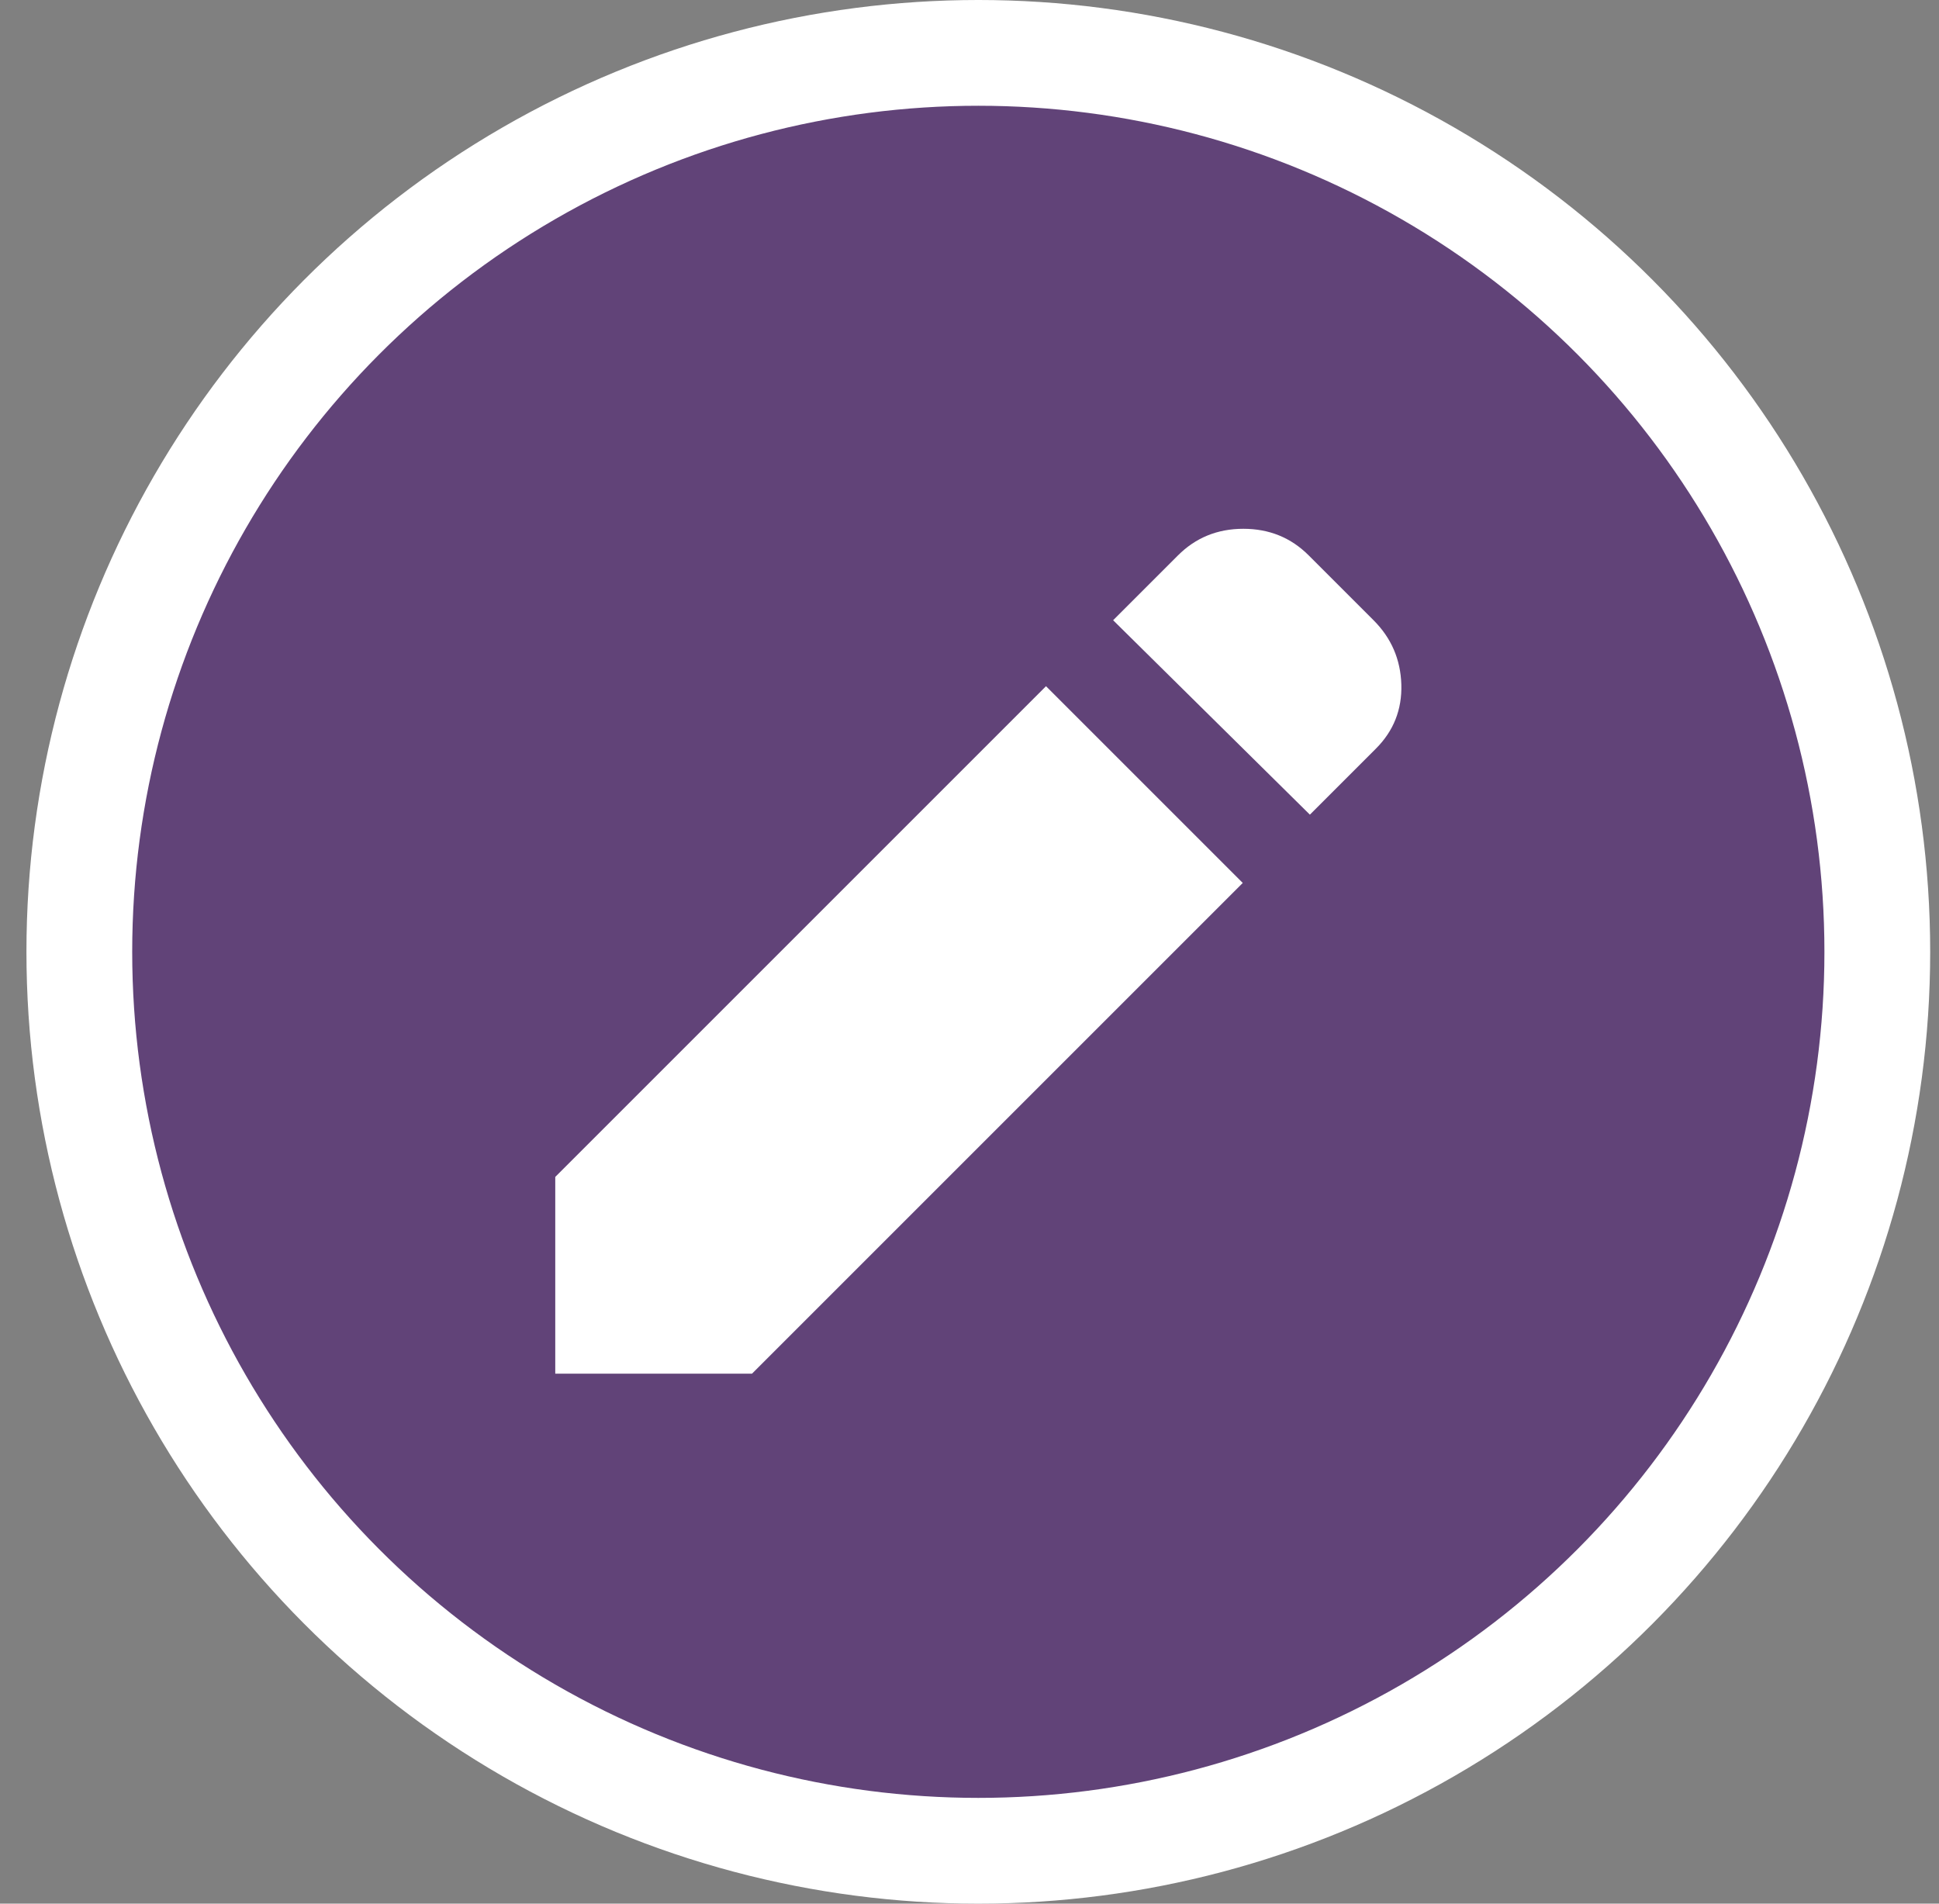 <svg width="55" height="54" viewBox="0 0 55 54" fill="none" xmlns="http://www.w3.org/2000/svg">
<rect x="0" y="0" width="55" height="54" fill="#808080" stroke="none"/>
<circle cx="27.75" cy="27" r="25.5" fill="#614378" stroke="white" stroke-width="3"/>
<path d="M37.155 23.109L31.574 17.594L33.413 15.755C33.916 15.252 34.534 15 35.268 15C36.002 15 36.62 15.252 37.122 15.755L38.961 17.594C39.464 18.097 39.727 18.704 39.749 19.416C39.77 20.128 39.53 20.735 39.026 21.238L37.155 23.109ZM35.251 25.046L21.331 38.966H15.75V33.385L29.67 19.465L35.251 25.046Z" fill="white"/>
</svg>
